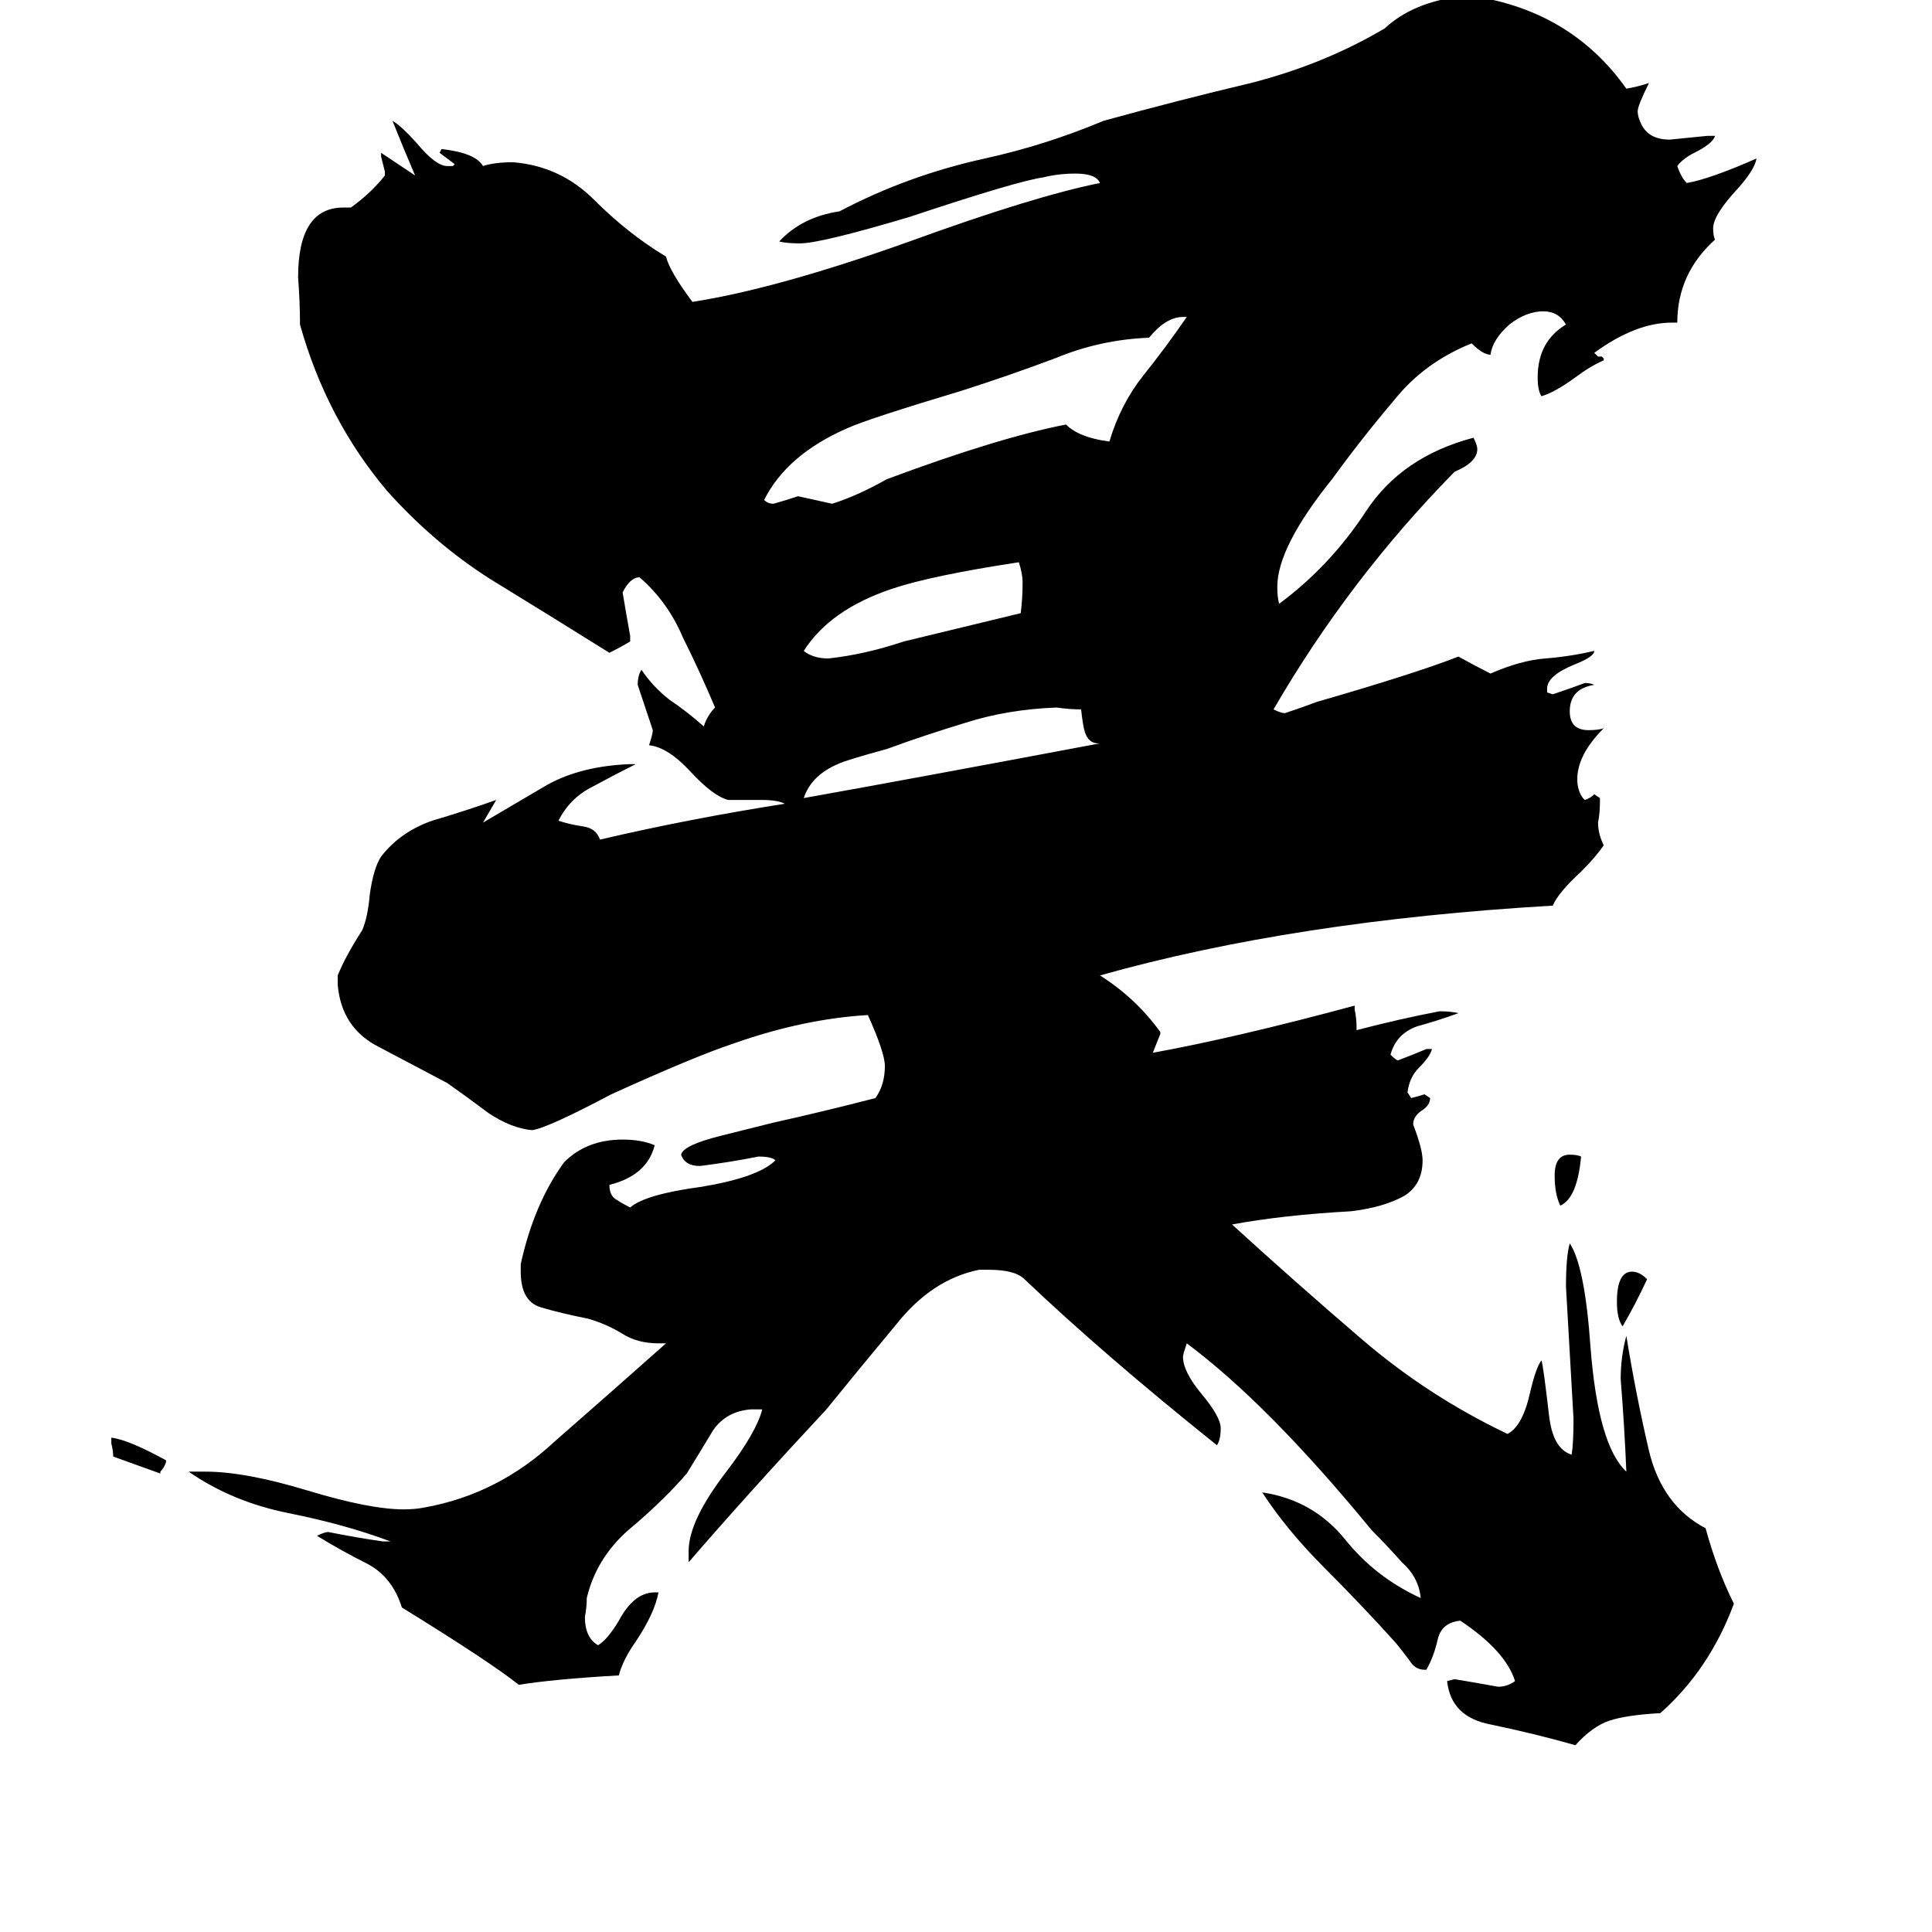 <svg xmlns="http://www.w3.org/2000/svg" viewBox="0 -800 1024 1024">
	<path fill="#000000" d="M873 -122Q867 -109 860 -97Q857 -101 857 -110Q857 -126 865 -126Q869 -126 873 -122ZM85 -19L60 -28Q60 -31 59 -35V-38Q68 -37 88 -26V-25Q87 -22 85 -20ZM838 -187Q836 -165 827 -161Q824 -167 824 -177Q824 -188 832 -188Q836 -188 838 -187ZM479 -460L541 -475Q542 -483 542 -491Q542 -496 540 -502Q494 -495 473 -488Q440 -477 426 -455Q431 -451 439 -451Q458 -453 479 -460ZM583 -406H582Q577 -406 575 -412Q574 -415 573 -424Q567 -424 560 -425Q534 -424 512 -417Q489 -410 470 -403Q448 -397 444 -395Q430 -389 426 -377Q482 -387 583 -406ZM629 -632H627Q618 -632 609 -621Q583 -620 559 -610Q535 -601 510 -593Q460 -578 449 -573Q417 -559 405 -535Q407 -533 410 -533Q417 -535 423 -537Q432 -535 441 -533Q454 -537 470 -546Q529 -568 565 -575Q572 -568 588 -566Q594 -586 606 -601Q618 -616 629 -632ZM756 85H755Q750 85 747 80Q744 76 740 71Q722 51 702 31Q682 11 669 -9Q696 -5 713 16Q729 36 753 47Q752 36 743 28Q735 19 727 11Q672 -56 629 -88Q627 -82 627 -81Q627 -73 637 -61Q647 -49 647 -43Q647 -37 645 -34Q585 -82 543 -122Q538 -127 524 -127H519Q494 -122 475 -98Q455 -74 438 -53Q397 -9 365 28V22Q365 6 385 -20Q401 -41 404 -53H398Q385 -52 378 -42Q372 -32 364 -19Q351 -4 333 11Q316 26 311 47Q311 52 310 57Q310 68 317 72Q322 69 328 59Q336 44 347 44H349Q347 55 337 70Q330 80 328 88Q293 90 275 93Q260 81 213 52Q208 36 195 29Q181 22 168 14Q172 12 174 12Q189 15 203 17H207Q183 8 153 2Q123 -4 100 -20H109Q130 -20 163 -10Q196 0 214 0Q220 0 225 -1Q264 -8 294 -36Q326 -64 353 -88H349Q338 -88 330 -93Q322 -98 312 -101Q297 -104 287 -107Q276 -110 276 -126V-130Q283 -162 299 -184Q311 -196 330 -196Q340 -196 347 -193Q343 -177 323 -172Q323 -166 327 -164Q330 -162 334 -160Q342 -167 372 -171Q402 -176 411 -185Q409 -187 402 -187Q387 -184 371 -182Q363 -182 361 -188Q362 -193 382 -198Q402 -203 410 -205Q437 -211 464 -218Q469 -225 469 -235Q469 -242 460 -262Q426 -260 389 -247Q368 -240 324 -220Q290 -202 282 -201Q271 -202 259 -210Q247 -219 237 -226Q220 -235 201 -245Q181 -255 179 -278V-283Q183 -293 192 -307Q195 -314 196 -326Q198 -340 202 -346Q212 -359 229 -365Q246 -370 263 -376L256 -364Q273 -374 290 -384Q308 -394 334 -395H337Q325 -389 314 -383Q302 -377 296 -365Q302 -363 309 -362Q316 -361 318 -355Q365 -366 416 -374Q412 -376 404 -376H386Q378 -378 366 -391Q354 -404 344 -405Q346 -411 346 -413Q342 -425 338 -437Q338 -442 340 -445Q346 -436 355 -429Q364 -423 373 -415Q375 -421 379 -425Q371 -444 362 -462Q354 -481 339 -494Q334 -494 330 -486Q332 -474 334 -463V-460Q329 -457 323 -454Q291 -474 260 -493Q230 -512 205 -540Q173 -578 159 -628Q159 -640 158 -653Q158 -690 182 -690H186Q197 -698 204 -707V-709Q203 -713 202 -717V-719Q211 -713 220 -707Q214 -721 208 -736Q213 -733 221 -724Q231 -712 237 -712H240L241 -713Q237 -716 233 -719L234 -721Q252 -719 256 -712Q262 -714 272 -714Q297 -712 315 -694Q333 -676 353 -664Q355 -656 367 -640Q412 -647 482 -672Q548 -696 583 -703Q581 -708 570 -708Q561 -708 553 -706Q539 -704 482 -685Q435 -671 424 -671Q417 -671 413 -672Q425 -685 445 -688Q481 -707 522 -716Q554 -723 585 -736Q625 -747 663 -756Q702 -766 734 -785Q749 -799 775 -802H781Q833 -794 862 -753Q868 -754 874 -756Q868 -744 868 -741Q868 -738 870 -734Q874 -726 885 -726Q895 -727 905 -728H909Q908 -724 898 -719Q892 -716 889 -712Q891 -706 894 -703Q906 -705 931 -716Q930 -710 921 -700Q908 -686 908 -679Q908 -675 909 -673Q889 -655 889 -629H886Q867 -629 845 -613L847 -611H849L850 -610V-609Q843 -606 835 -600Q824 -592 817 -590Q815 -593 815 -600Q815 -619 830 -628Q826 -635 818 -635Q809 -635 800 -628Q791 -620 790 -612Q786 -612 780 -618Q755 -608 739 -588Q722 -568 706 -546Q677 -510 677 -489Q677 -483 678 -480Q705 -500 724 -529Q743 -558 781 -568Q783 -564 783 -562Q783 -555 771 -550Q715 -493 675 -424Q679 -422 681 -422Q690 -425 698 -428Q750 -443 773 -452Q782 -447 790 -443Q806 -450 819 -451Q832 -452 845 -455Q845 -452 835 -448Q820 -442 820 -435V-433L823 -432Q832 -435 840 -438Q843 -438 845 -437Q832 -435 832 -423Q832 -413 842 -413Q847 -413 850 -414Q836 -400 836 -387Q836 -381 839 -377L840 -376Q843 -377 845 -379L848 -377V-375Q848 -369 847 -364Q847 -358 850 -352Q846 -346 838 -338Q826 -327 823 -320Q686 -312 583 -283Q602 -271 615 -253V-252Q613 -247 611 -242Q655 -250 718 -267V-265Q719 -260 719 -256V-254Q742 -260 763 -264Q769 -264 773 -263Q762 -259 751 -256Q740 -252 737 -241Q740 -238 741 -238Q749 -241 756 -244H759Q758 -240 752 -234Q747 -229 746 -221L748 -218Q752 -219 755 -220L758 -218Q758 -214 753 -211Q749 -208 749 -204Q754 -191 754 -185Q754 -172 744 -166Q733 -160 716 -158Q680 -156 653 -151Q687 -120 722 -90Q757 -60 799 -40Q807 -44 811 -62Q814 -75 817 -79Q818 -76 821 -50Q823 -32 833 -29Q834 -35 834 -48Q832 -83 830 -118Q830 -134 832 -141Q840 -129 843 -86Q847 -34 862 -20Q861 -44 859 -69Q859 -81 862 -92Q867 -61 874 -31Q881 -2 904 10Q910 32 919 50Q906 85 880 108Q862 109 853 112Q844 115 835 125Q814 119 790 114Q769 110 767 91L771 90Q783 92 794 94Q799 94 803 91Q798 75 774 59Q764 60 762 69Q760 78 756 85Z"/>
</svg>